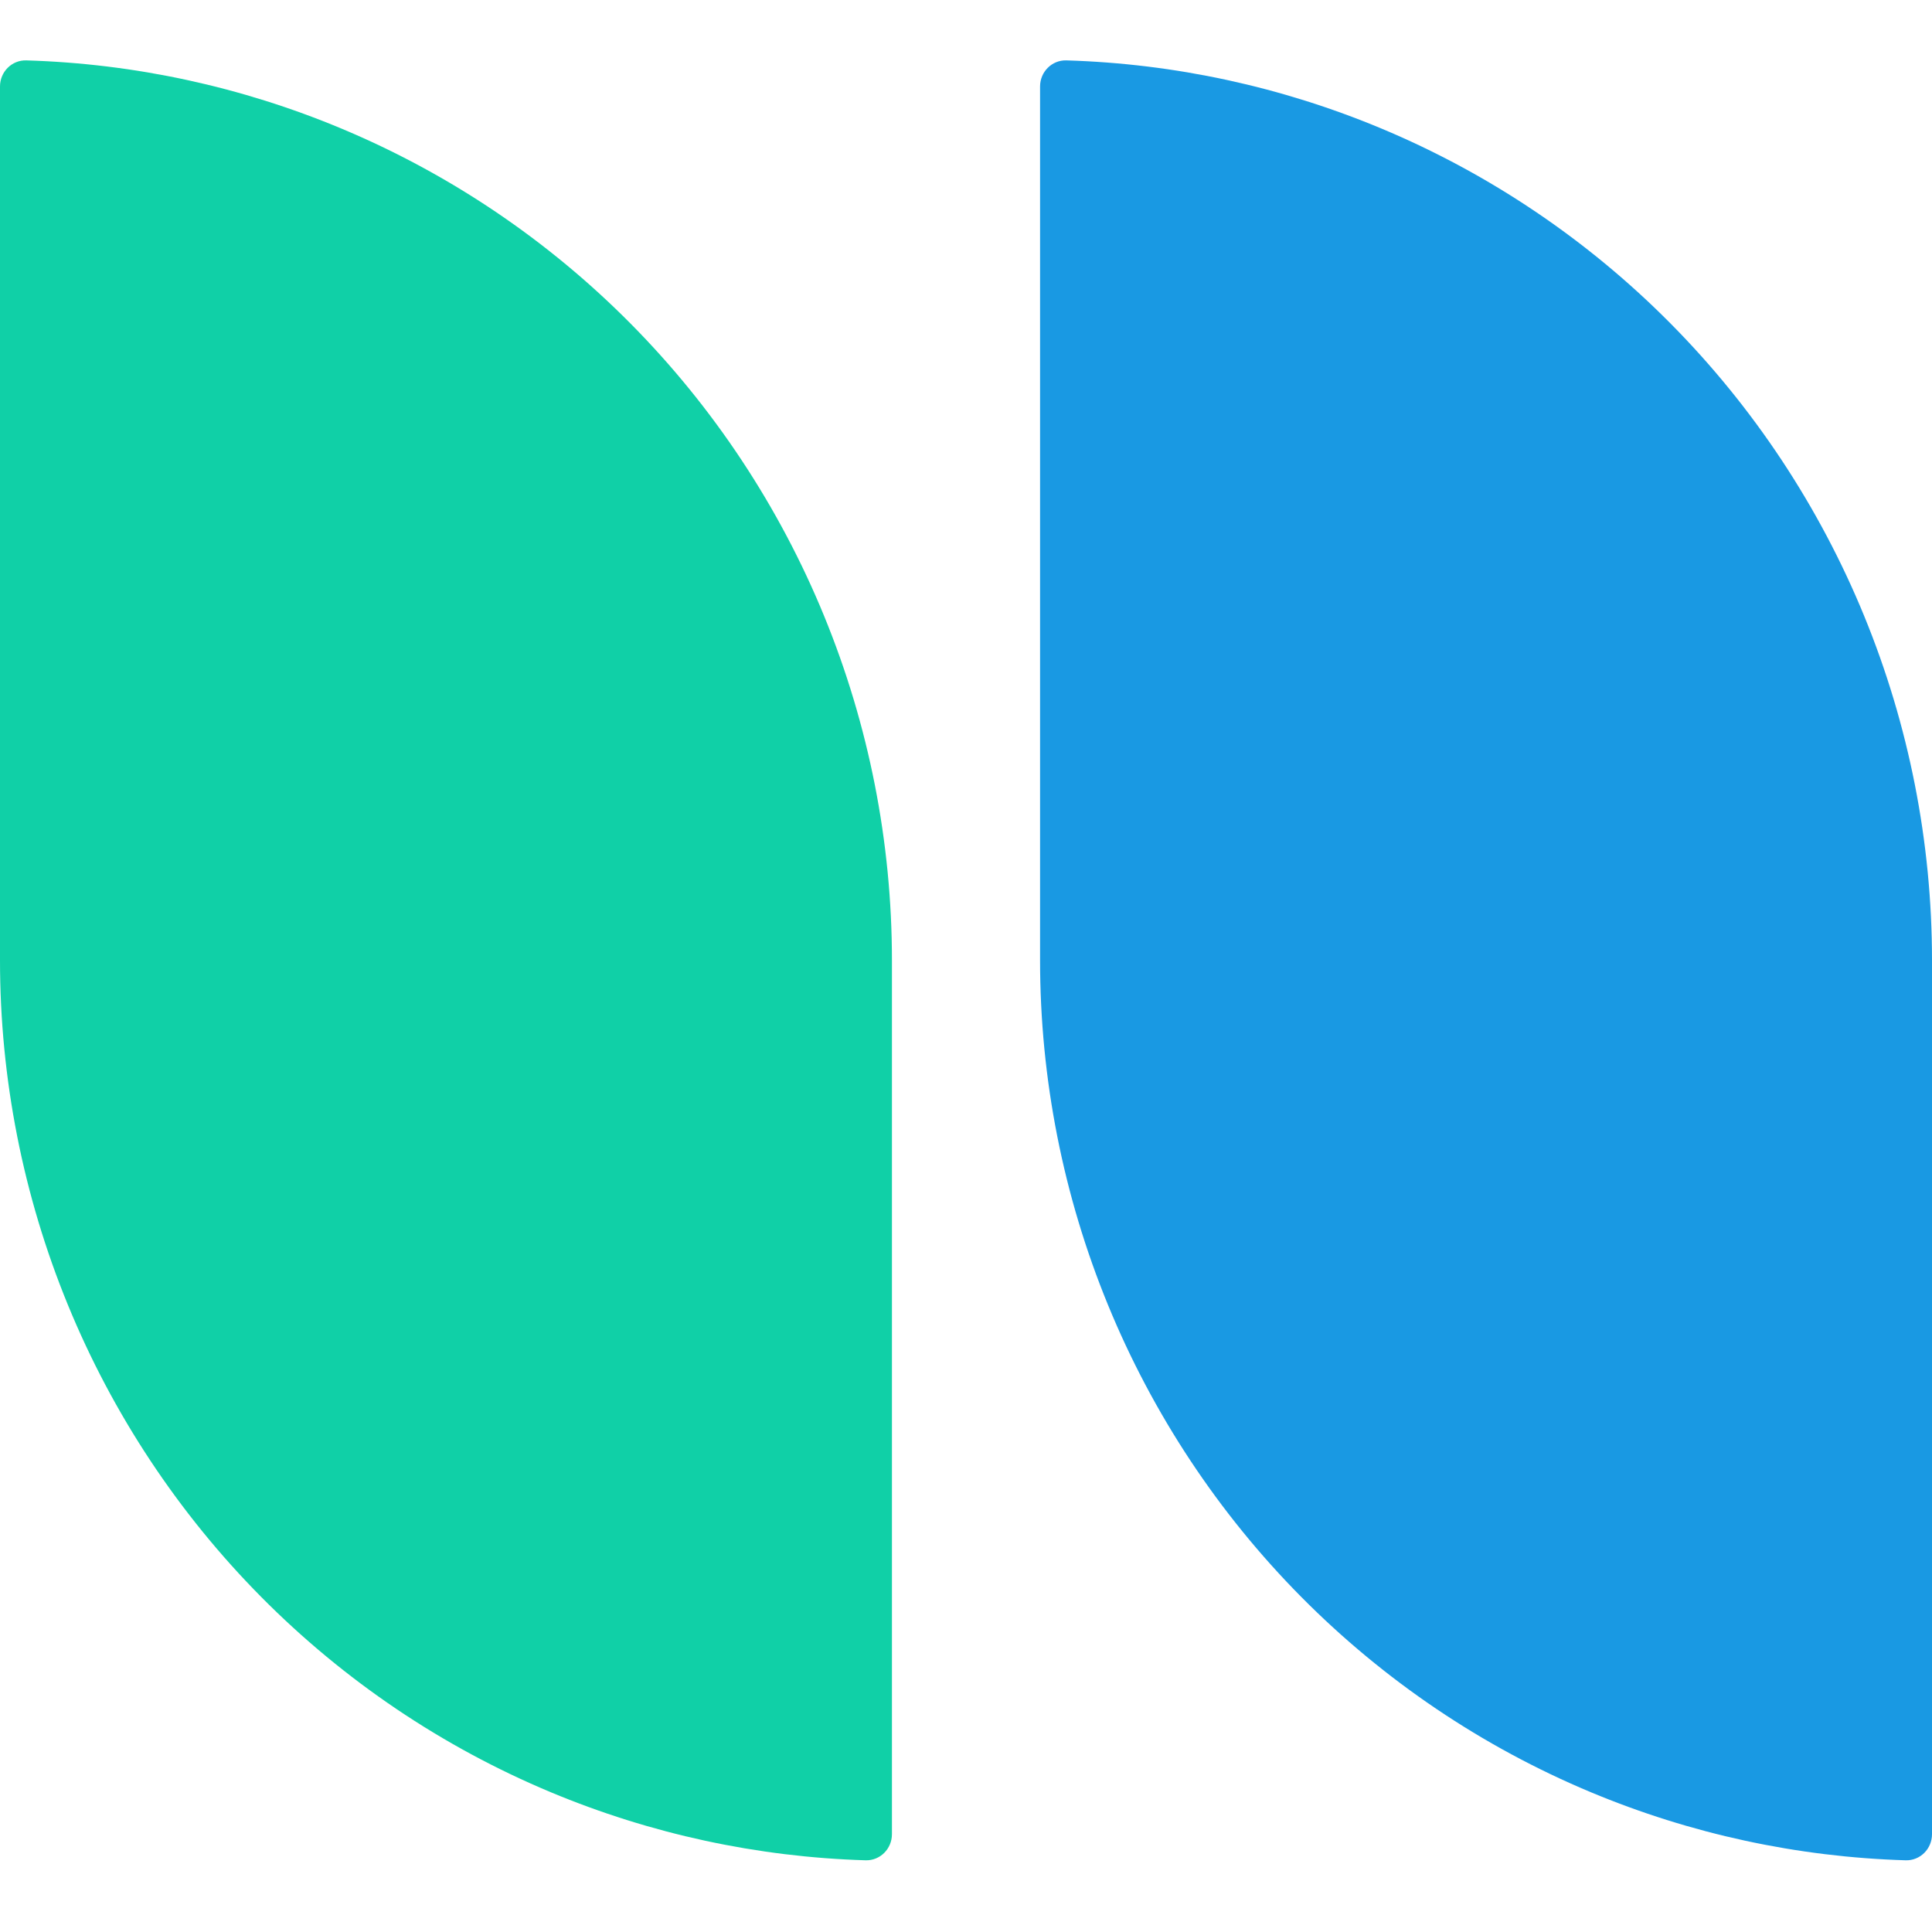 <svg xmlns="http://www.w3.org/2000/svg" xmlns:xlink="http://www.w3.org/1999/xlink" width="128" height="128" viewBox="0 0 128 128" fill="none">
<g  clip-path="url(#clip-path-4_1)">
<path d="M70.652 4.001C69.691 3.972 68.907 4.76 68.907 5.729L68.907 63.625C68.907 71.459 70.436 79.215 73.406 86.452C76.375 93.69 80.728 100.265 86.215 105.804C91.703 111.343 98.217 115.738 105.387 118.735C112.018 121.507 119.09 123.036 126.256 123.249C127.217 123.278 128 122.49 128 121.521L128 63.625C128 55.792 126.471 48.035 123.502 40.798C120.532 33.561 116.179 26.985 110.692 21.446C105.205 15.907 98.691 11.513 91.521 8.515C84.889 5.743 77.817 4.214 70.652 4.001Z" fill-rule="evenodd"  fill="#1999E3" >
</path>
<path d="M57.349 123.249C58.309 123.278 59.093 122.49 59.093 121.521L59.093 63.625C59.093 55.791 57.564 48.035 54.595 40.798C51.625 33.561 47.272 26.985 41.785 21.446C36.298 15.907 29.783 11.513 22.614 8.515C15.982 5.743 8.91 4.214 1.745 4.001C0.783 3.972 0 4.76 0 5.729L0 63.625C0 71.458 1.529 79.215 4.498 86.452C7.468 93.69 11.821 100.265 17.308 105.804C22.795 111.343 29.31 115.738 36.479 118.735C43.111 121.508 50.183 123.036 57.349 123.249Z" fill-rule="evenodd"  fill="#10D0A7" >
</path>
</g>
<defs>
<clipPath id="clip-path-4_1">
<path d="M0 128L128 128L128 0L0 0L0 128Z" fill="white"/>
</clipPath>
</defs>
</svg>
